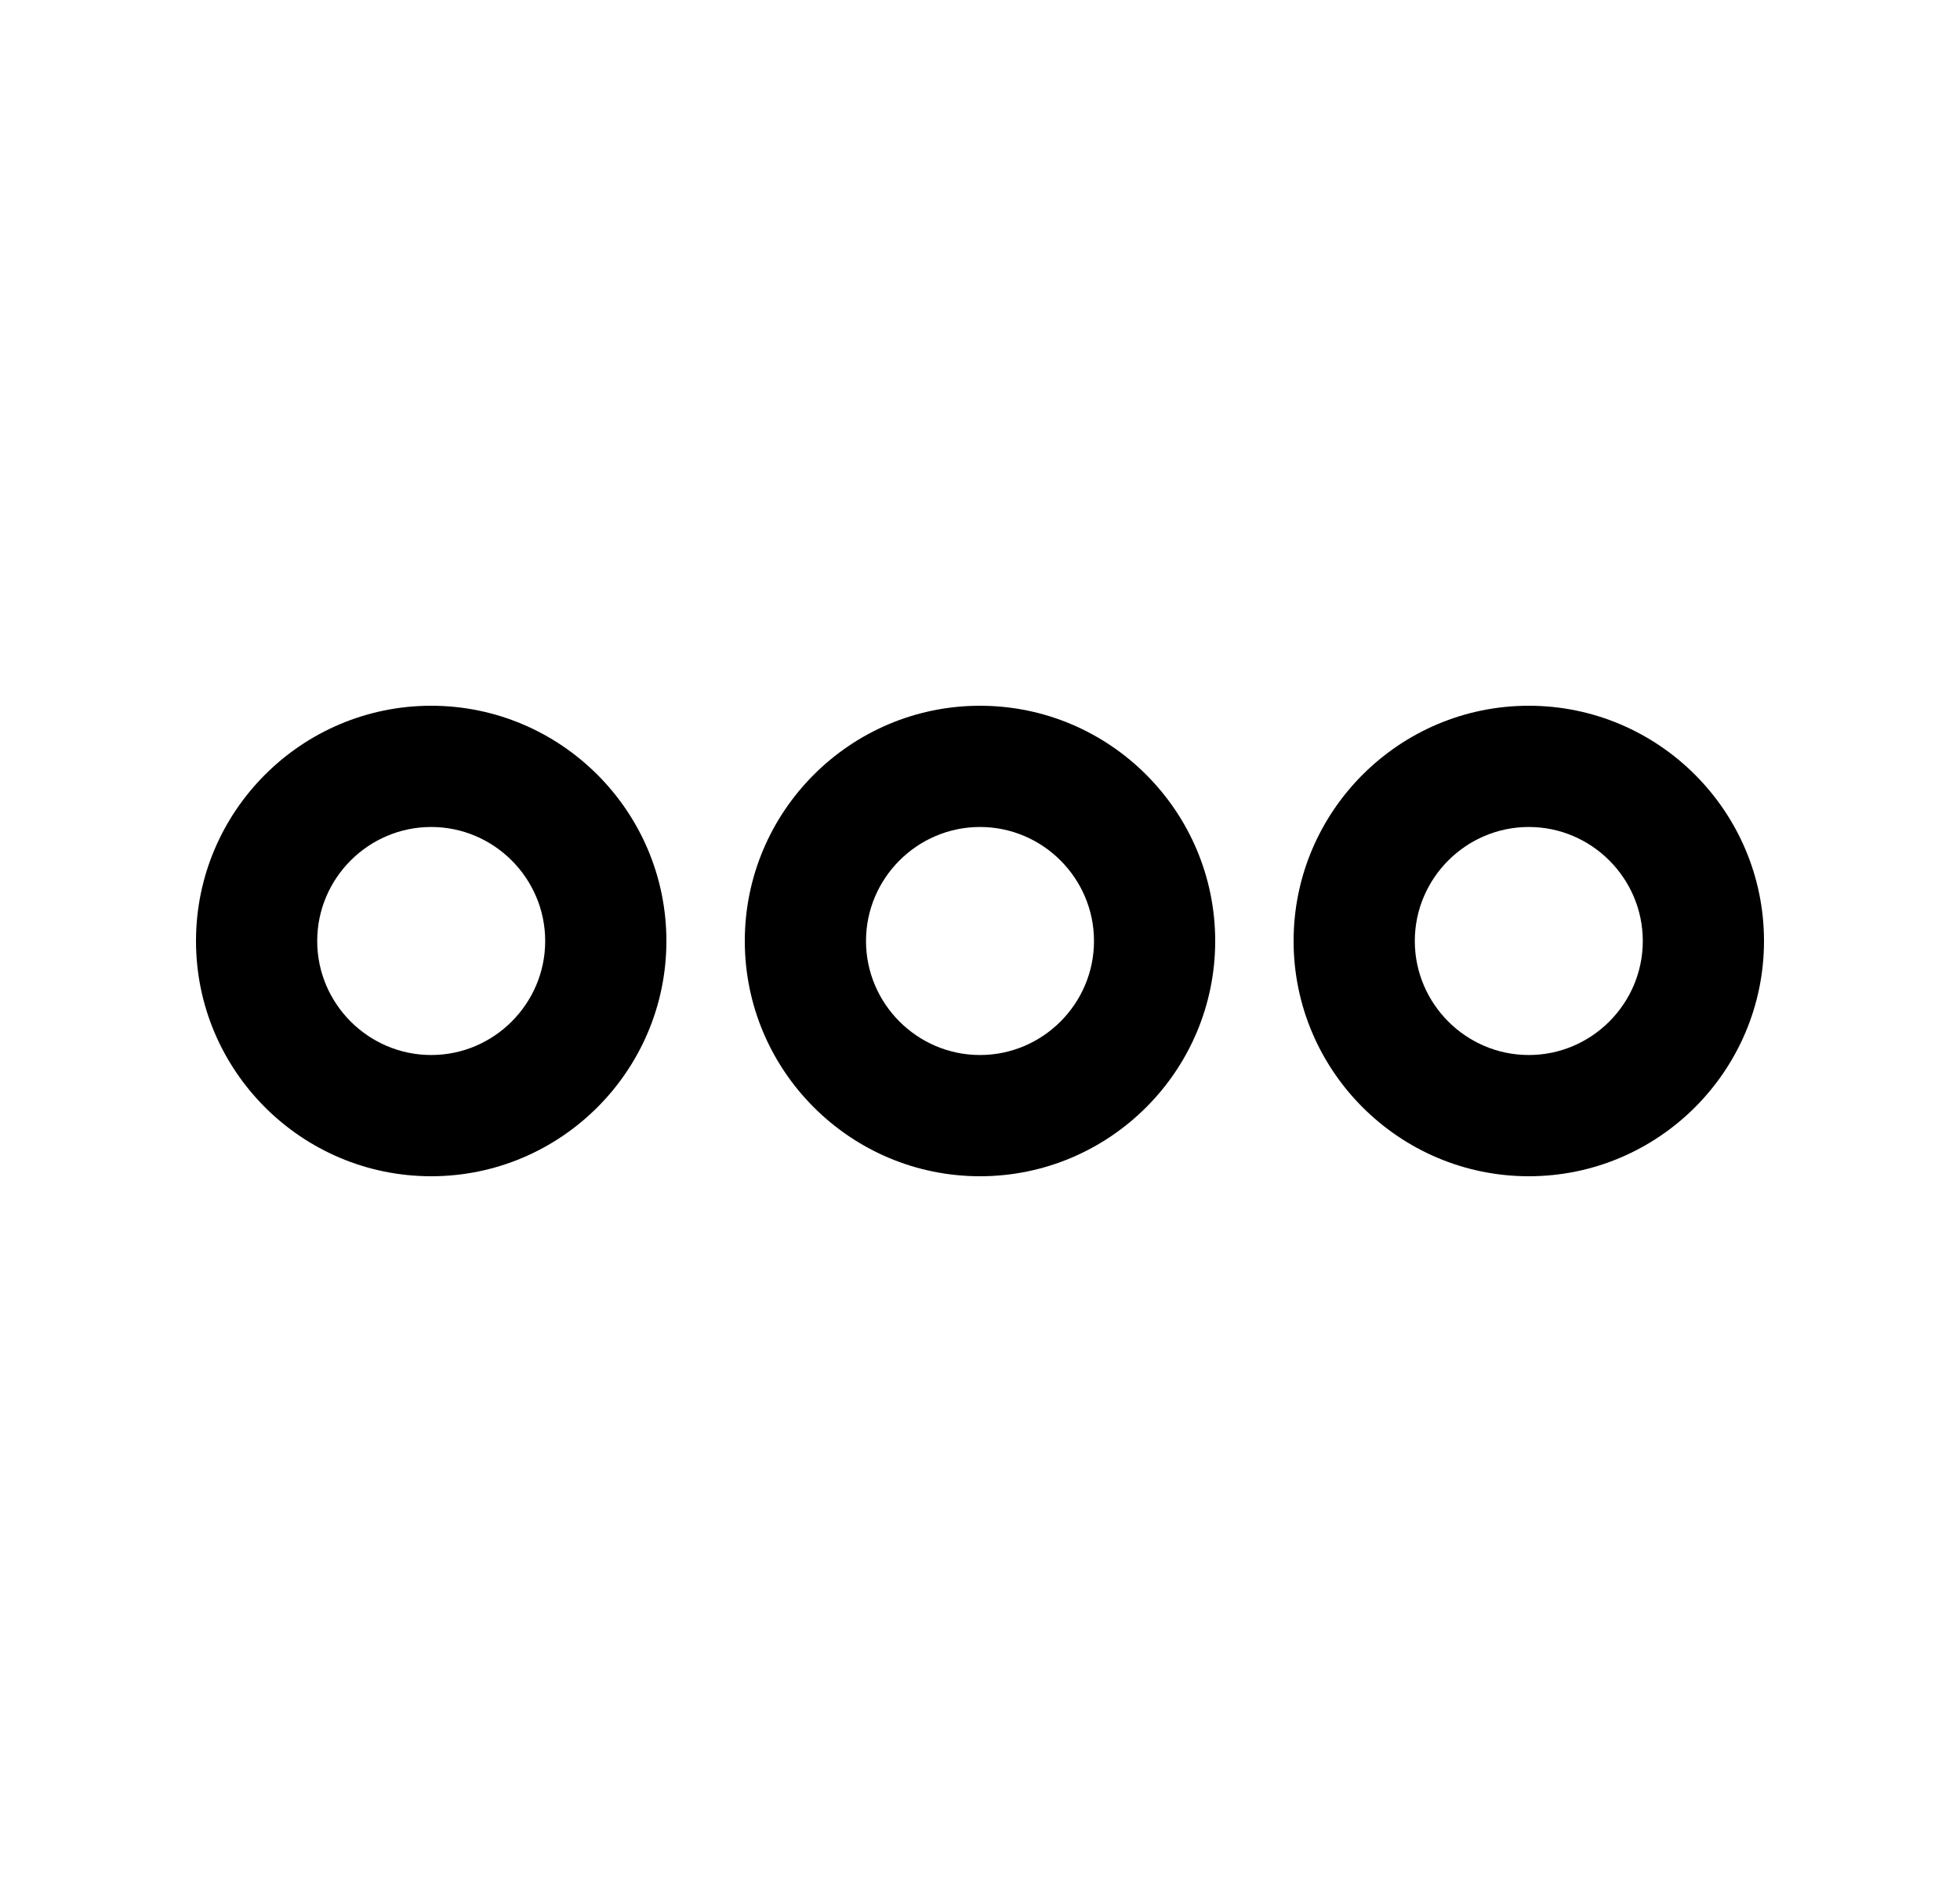 <svg width="25" height="24" viewBox="0 0 25 24" fill="none" xmlns="http://www.w3.org/2000/svg">
<path fill-rule="evenodd" clip-rule="evenodd" d="M9.5 12C9.5 10.346 10.846 9 12.5 9C14.154 9 15.5 10.346 15.5 12C15.5 13.654 14.154 15 12.5 15C10.846 15 9.5 13.654 9.5 12ZM12.5 10.546C11.7 10.546 11.046 11.2 11.046 12C11.046 12.8 11.7 13.454 12.5 13.454C13.3 13.454 13.954 12.8 13.954 12C13.954 11.2 13.3 10.546 12.5 10.546Z" fill="currentColor"/>
<path fill-rule="evenodd" clip-rule="evenodd" d="M16.5 12C16.5 10.346 17.846 9 19.5 9C21.154 9 22.5 10.346 22.5 12C22.5 13.654 21.154 15 19.5 15C17.846 15 16.5 13.654 16.5 12ZM19.5 10.546C18.7 10.546 18.046 11.2 18.046 12C18.046 12.8 18.7 13.454 19.5 13.454C20.3 13.454 20.954 12.8 20.954 12C20.954 11.2 20.3 10.546 19.5 10.546Z" fill="currentColor"/>
<path fill-rule="evenodd" clip-rule="evenodd" d="M2.5 12C2.5 10.346 3.846 9 5.5 9C7.154 9 8.5 10.346 8.5 12C8.5 13.654 7.154 15 5.5 15C3.846 15 2.5 13.654 2.5 12ZM5.5 10.546C4.7 10.546 4.046 11.2 4.046 12C4.046 12.8 4.7 13.454 5.5 13.454C6.3 13.454 6.954 12.8 6.954 12C6.954 11.2 6.3 10.546 5.5 10.546Z" fill="currentColor"/>
</svg>
